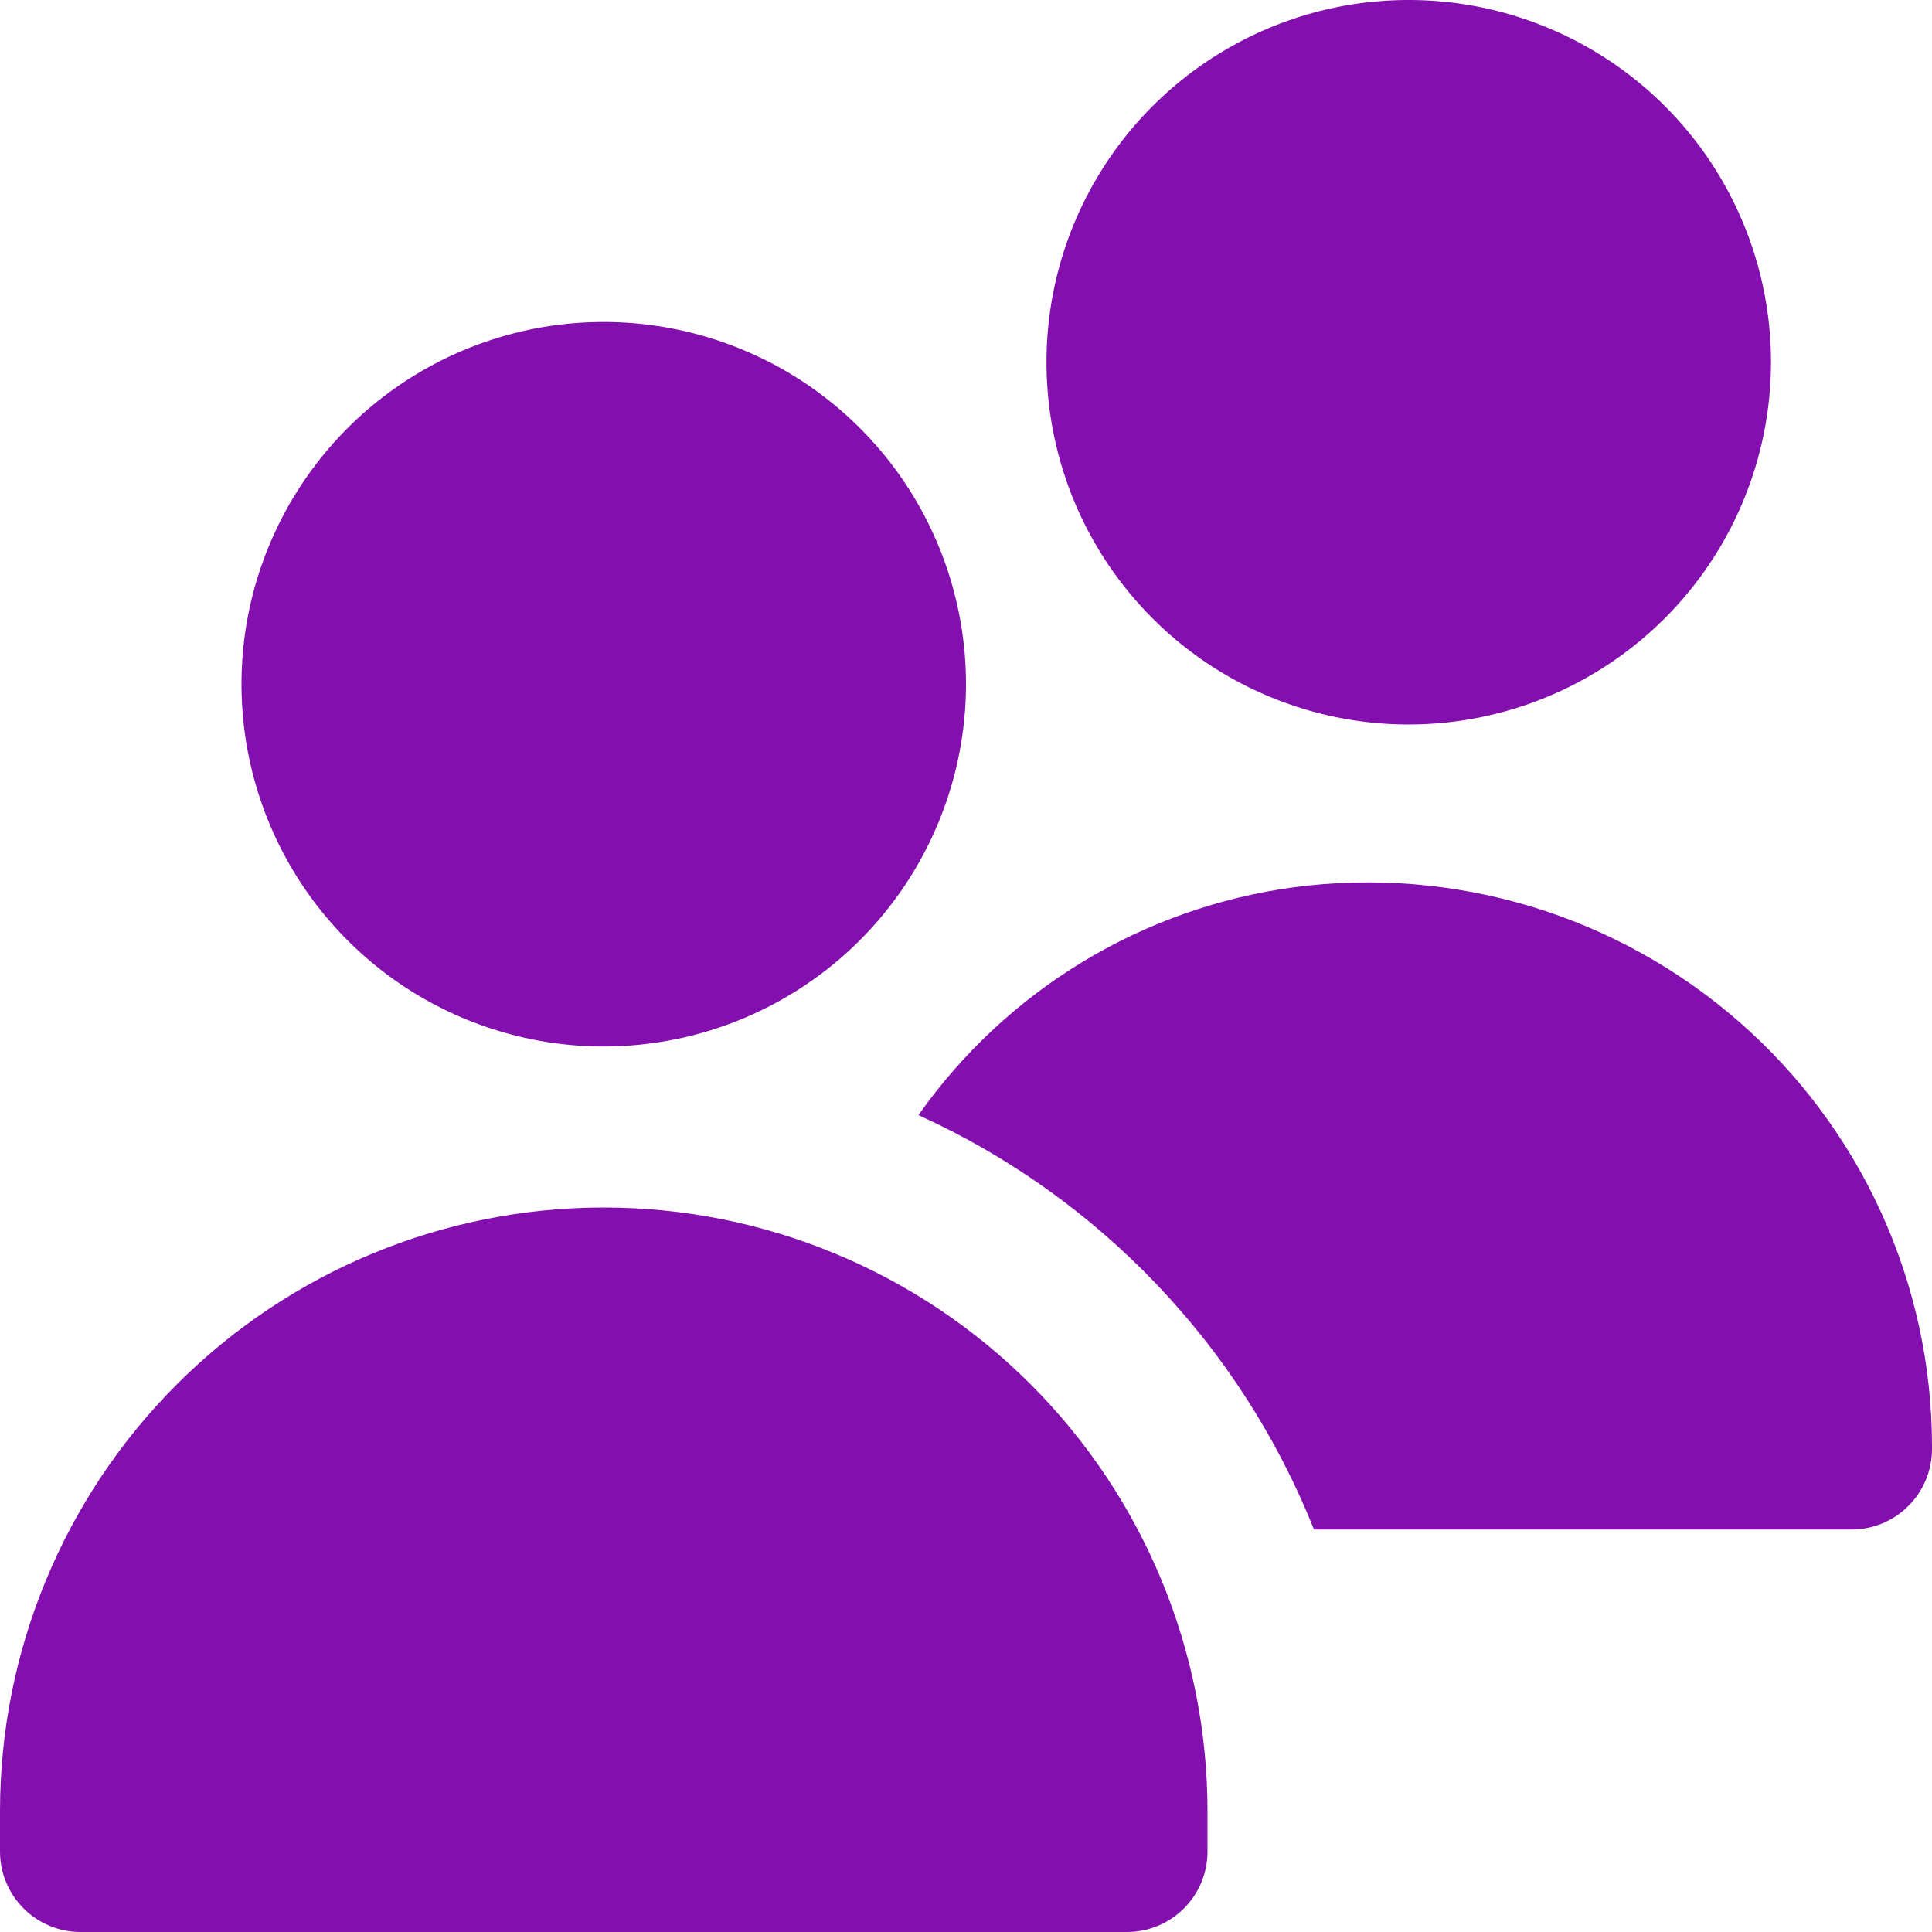 <svg width="24" height="24" viewBox="0 0 24 24" fill="none" xmlns="http://www.w3.org/2000/svg">
<path d="M7.5 13C6.61 13 5.74 12.736 5 12.242C4.26 11.747 3.683 11.044 3.343 10.222C3.002 9.4 2.913 8.495 3.086 7.622C3.26 6.749 3.689 5.947 4.318 5.318C4.947 4.689 5.749 4.26 6.622 4.086C7.495 3.913 8.4 4.002 9.222 4.343C10.044 4.683 10.747 5.26 11.242 6C11.736 6.74 12 7.61 12 8.5C11.999 9.693 11.524 10.837 10.681 11.681C9.837 12.524 8.693 12.999 7.5 13ZM14 24H1C0.735 24 0.48 23.895 0.293 23.707C0.105 23.52 0 23.265 0 23V22.5C0 20.511 0.79 18.603 2.197 17.197C3.603 15.79 5.511 15 7.5 15C9.489 15 11.397 15.79 12.803 17.197C14.21 18.603 15 20.511 15 22.5V23C15 23.265 14.895 23.52 14.707 23.707C14.52 23.895 14.265 24 14 24ZM17.5 9C16.61 9 15.74 8.736 15 8.242C14.26 7.747 13.683 7.044 13.342 6.222C13.002 5.4 12.913 4.495 13.086 3.622C13.26 2.749 13.689 1.947 14.318 1.318C14.947 0.689 15.749 0.26 16.622 0.086C17.495 -0.087 18.4 0.002 19.222 0.343C20.044 0.683 20.747 1.26 21.242 2C21.736 2.74 22 3.61 22 4.5C21.999 5.693 21.524 6.837 20.68 7.681C19.837 8.524 18.693 8.999 17.5 9ZM16.079 11.021C15.148 11.146 14.252 11.462 13.448 11.949C12.645 12.436 11.951 13.084 11.409 13.852C13.65 14.87 15.411 16.714 16.323 19H23C23.265 19 23.52 18.895 23.707 18.707C23.895 18.52 24 18.265 24 18V17.962C23.999 16.965 23.785 15.98 23.373 15.072C22.961 14.165 22.36 13.355 21.611 12.699C20.861 12.042 19.98 11.552 19.026 11.263C18.072 10.974 17.067 10.891 16.079 11.021Z" fill="#840FAF"/>
</svg>
